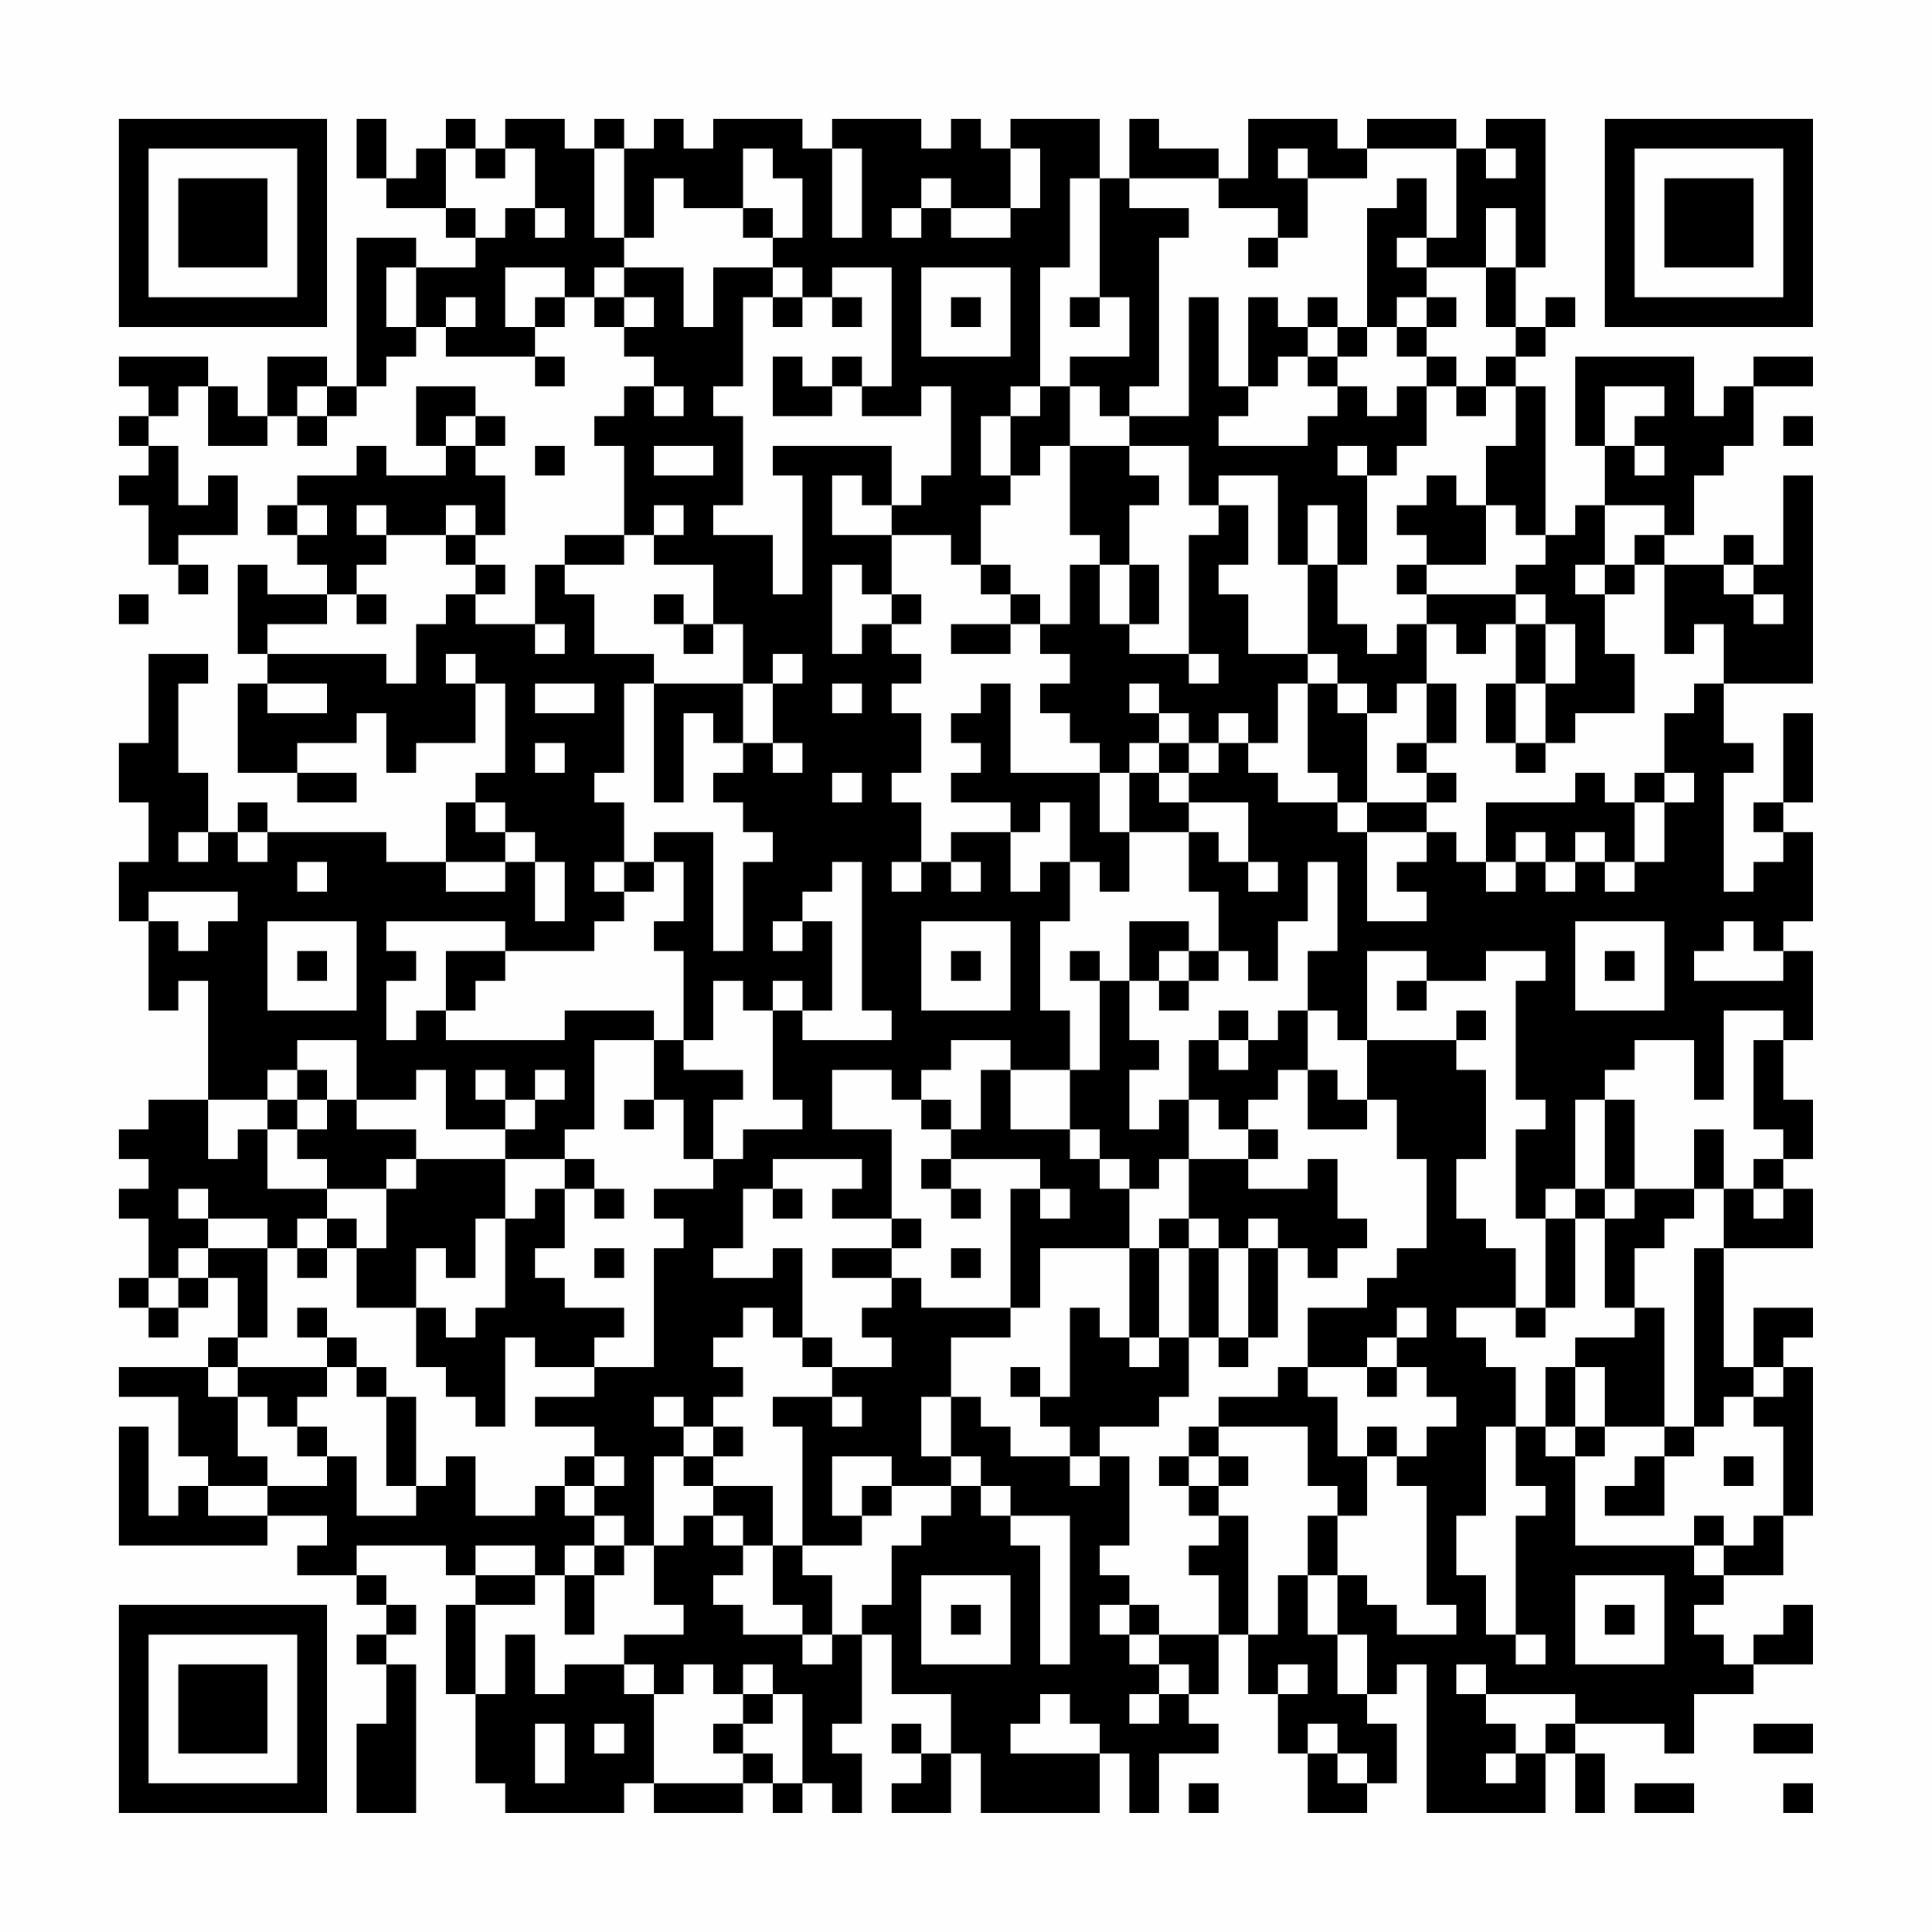 <?xml version="1.0" encoding="UTF-8"?>
<svg xmlns="http://www.w3.org/2000/svg" version="1.1" width="300" height="300" viewBox="0 0 300 300"><rect x="0" y="0" width="300" height="300" fill="#fefefe"/><g transform="scale(4.615)"><g transform="translate(4,4)"><path fill-rule="evenodd" d="M8 0L8 2L9 2L9 3L11 3L11 4L12 4L12 5L10 5L10 4L8 4L8 9L7 9L7 8L5 8L5 10L4 10L4 9L3 9L3 8L0 8L0 9L1 9L1 10L0 10L0 11L1 11L1 12L0 12L0 13L1 13L1 15L2 15L2 16L3 16L3 15L2 15L2 14L4 14L4 12L3 12L3 13L2 13L2 11L1 11L1 10L2 10L2 9L3 9L3 11L5 11L5 10L6 10L6 11L7 11L7 10L8 10L8 9L9 9L9 8L10 8L10 7L11 7L11 8L14 8L14 9L15 9L15 8L14 8L14 7L15 7L15 6L16 6L16 7L17 7L17 8L18 8L18 9L17 9L17 10L16 10L16 11L17 11L17 14L15 14L15 15L14 15L14 17L12 17L12 16L13 16L13 15L12 15L12 14L13 14L13 12L12 12L12 11L13 11L13 10L12 10L12 9L10 9L10 11L11 11L11 12L9 12L9 11L8 11L8 12L6 12L6 13L5 13L5 14L6 14L6 15L7 15L7 16L5 16L5 15L4 15L4 18L5 18L5 19L4 19L4 22L6 22L6 23L8 23L8 22L6 22L6 21L8 21L8 20L9 20L9 22L10 22L10 21L12 21L12 19L13 19L13 22L12 22L12 23L11 23L11 25L9 25L9 24L5 24L5 23L4 23L4 24L3 24L3 22L2 22L2 19L3 19L3 18L1 18L1 21L0 21L0 23L1 23L1 25L0 25L0 27L1 27L1 30L2 30L2 29L3 29L3 33L1 33L1 34L0 34L0 35L1 35L1 36L0 36L0 37L1 37L1 39L0 39L0 40L1 40L1 41L2 41L2 40L3 40L3 39L4 39L4 41L3 41L3 42L0 42L0 43L2 43L2 45L3 45L3 46L2 46L2 47L1 47L1 44L0 44L0 48L5 48L5 47L7 47L7 48L6 48L6 49L8 49L8 50L9 50L9 51L8 51L8 52L9 52L9 54L8 54L8 57L10 57L10 52L9 52L9 51L10 51L10 50L9 50L9 49L8 49L8 48L11 48L11 49L12 49L12 50L11 50L11 53L12 53L12 56L13 56L13 57L17 57L17 56L18 56L18 57L21 57L21 56L22 56L22 57L23 57L23 56L24 56L24 57L25 57L25 55L24 55L24 54L25 54L25 51L26 51L26 53L28 53L28 55L27 55L27 54L26 54L26 55L27 55L27 56L26 56L26 57L28 57L28 55L29 55L29 57L33 57L33 55L34 55L34 57L35 57L35 55L37 55L37 54L36 54L36 53L37 53L37 51L38 51L38 53L39 53L39 55L40 55L40 57L42 57L42 56L43 56L43 54L42 54L42 53L43 53L43 52L44 52L44 57L48 57L48 55L49 55L49 57L50 57L50 55L49 55L49 54L52 54L52 55L53 55L53 53L55 53L55 52L57 52L57 50L56 50L56 51L55 51L55 52L54 52L54 51L53 51L53 50L54 50L54 49L56 49L56 47L57 47L57 42L56 42L56 41L57 41L57 40L55 40L55 42L54 42L54 38L57 38L57 36L56 36L56 35L57 35L57 33L56 33L56 31L57 31L57 28L56 28L56 27L57 27L57 24L56 24L56 23L57 23L57 20L56 20L56 23L55 23L55 24L56 24L56 25L55 25L55 26L54 26L54 22L55 22L55 21L54 21L54 19L57 19L57 12L56 12L56 15L55 15L55 14L54 14L54 15L52 15L52 14L53 14L53 12L54 12L54 11L55 11L55 9L57 9L57 8L55 8L55 9L54 9L54 10L53 10L53 8L49 8L49 11L50 11L50 13L49 13L49 14L48 14L48 9L47 9L47 8L48 8L48 7L49 7L49 6L48 6L48 7L47 7L47 5L48 5L48 0L46 0L46 1L45 1L45 0L42 0L42 1L41 1L41 0L38 0L38 2L37 2L37 1L35 1L35 0L34 0L34 2L33 2L33 0L30 0L30 1L29 1L29 0L28 0L28 1L27 1L27 0L24 0L24 1L23 1L23 0L20 0L20 1L19 1L19 0L18 0L18 1L17 1L17 0L16 0L16 1L15 1L15 0L13 0L13 1L12 1L12 0L11 0L11 1L10 1L10 2L9 2L9 0ZM11 1L11 3L12 3L12 4L13 4L13 3L14 3L14 4L15 4L15 3L14 3L14 1L13 1L13 2L12 2L12 1ZM16 1L16 4L17 4L17 5L16 5L16 6L17 6L17 7L18 7L18 6L17 6L17 5L19 5L19 7L20 7L20 5L22 5L22 6L21 6L21 9L20 9L20 10L21 10L21 13L20 13L20 14L22 14L22 16L23 16L23 12L22 12L22 11L26 11L26 13L25 13L25 12L24 12L24 14L26 14L26 16L25 16L25 15L24 15L24 18L25 18L25 17L26 17L26 18L27 18L27 19L26 19L26 20L27 20L27 22L26 22L26 23L27 23L27 25L26 25L26 26L27 26L27 25L28 25L28 26L29 26L29 25L28 25L28 24L30 24L30 26L31 26L31 25L32 25L32 27L31 27L31 30L32 30L32 32L30 32L30 31L28 31L28 32L27 32L27 33L26 33L26 32L24 32L24 34L26 34L26 37L24 37L24 36L25 36L25 35L22 35L22 36L21 36L21 38L20 38L20 39L22 39L22 38L23 38L23 41L22 41L22 40L21 40L21 41L20 41L20 42L21 42L21 43L20 43L20 44L19 44L19 43L18 43L18 44L19 44L19 45L18 45L18 48L17 48L17 47L16 47L16 46L17 46L17 45L16 45L16 44L14 44L14 43L16 43L16 42L18 42L18 38L19 38L19 37L18 37L18 36L20 36L20 35L21 35L21 34L23 34L23 33L22 33L22 30L23 30L23 31L26 31L26 30L25 30L25 25L24 25L24 26L23 26L23 27L22 27L22 28L23 28L23 27L24 27L24 30L23 30L23 29L22 29L22 30L21 30L21 29L20 29L20 31L19 31L19 28L18 28L18 27L19 27L19 25L18 25L18 24L20 24L20 28L21 28L21 25L22 25L22 24L21 24L21 23L20 23L20 22L21 22L21 21L22 21L22 22L23 22L23 21L22 21L22 19L23 19L23 18L22 18L22 19L21 19L21 17L20 17L20 15L18 15L18 14L19 14L19 13L18 13L18 14L17 14L17 15L15 15L15 16L16 16L16 18L18 18L18 19L17 19L17 22L16 22L16 23L17 23L17 25L16 25L16 26L17 26L17 27L16 27L16 28L13 28L13 27L9 27L9 28L10 28L10 29L9 29L9 31L10 31L10 30L11 30L11 31L15 31L15 30L18 30L18 31L16 31L16 34L15 34L15 35L13 35L13 34L14 34L14 33L15 33L15 32L14 32L14 33L13 33L13 32L12 32L12 33L13 33L13 34L11 34L11 32L10 32L10 33L8 33L8 31L6 31L6 32L5 32L5 33L3 33L3 35L4 35L4 34L5 34L5 36L7 36L7 37L6 37L6 38L5 38L5 37L3 37L3 36L2 36L2 37L3 37L3 38L2 38L2 39L1 39L1 40L2 40L2 39L3 39L3 38L5 38L5 41L4 41L4 42L3 42L3 43L4 43L4 45L5 45L5 46L3 46L3 47L5 47L5 46L7 46L7 45L8 45L8 47L10 47L10 46L11 46L11 45L12 45L12 47L14 47L14 46L15 46L15 47L16 47L16 48L15 48L15 49L14 49L14 48L12 48L12 49L14 49L14 50L12 50L12 53L13 53L13 51L14 51L14 53L15 53L15 52L17 52L17 53L18 53L18 56L21 56L21 55L22 55L22 56L23 56L23 53L22 53L22 52L21 52L21 53L20 53L20 52L19 52L19 53L18 53L18 52L17 52L17 51L19 51L19 50L18 50L18 48L19 48L19 47L20 47L20 48L21 48L21 49L20 49L20 50L21 50L21 51L23 51L23 52L24 52L24 51L25 51L25 50L26 50L26 48L27 48L27 47L28 47L28 46L29 46L29 47L30 47L30 48L31 48L31 52L32 52L32 47L30 47L30 46L29 46L29 45L28 45L28 43L29 43L29 44L30 44L30 45L32 45L32 46L33 46L33 45L34 45L34 48L33 48L33 49L34 49L34 50L33 50L33 51L34 51L34 52L35 52L35 53L34 53L34 54L35 54L35 53L36 53L36 52L35 52L35 51L37 51L37 49L36 49L36 48L37 48L37 47L38 47L38 51L39 51L39 49L40 49L40 51L41 51L41 53L42 53L42 51L41 51L41 49L42 49L42 50L43 50L43 51L45 51L45 50L44 50L44 46L43 46L43 45L44 45L44 44L45 44L45 43L44 43L44 42L43 42L43 41L44 41L44 40L43 40L43 41L42 41L42 42L40 42L40 40L42 40L42 39L43 39L43 38L44 38L44 35L43 35L43 33L42 33L42 31L45 31L45 32L46 32L46 35L45 35L45 37L46 37L46 38L47 38L47 40L45 40L45 41L46 41L46 42L47 42L47 44L46 44L46 47L45 47L45 49L46 49L46 51L47 51L47 52L48 52L48 51L47 51L47 47L48 47L48 46L47 46L47 44L48 44L48 45L49 45L49 48L53 48L53 49L54 49L54 48L55 48L55 47L56 47L56 44L55 44L55 43L56 43L56 42L55 42L55 43L54 43L54 44L53 44L53 38L54 38L54 36L55 36L55 37L56 37L56 36L55 36L55 35L56 35L56 34L55 34L55 31L56 31L56 30L54 30L54 33L53 33L53 31L51 31L51 32L50 32L50 33L49 33L49 36L48 36L48 37L47 37L47 34L48 34L48 33L47 33L47 29L48 29L48 28L46 28L46 29L44 29L44 28L42 28L42 31L41 31L41 30L40 30L40 28L41 28L41 25L40 25L40 27L39 27L39 29L38 29L38 28L37 28L37 26L36 26L36 24L37 24L37 25L38 25L38 26L39 26L39 25L38 25L38 23L36 23L36 22L37 22L37 21L38 21L38 22L39 22L39 23L41 23L41 24L42 24L42 27L44 27L44 26L43 26L43 25L44 25L44 24L45 24L45 25L46 25L46 26L47 26L47 25L48 25L48 26L49 26L49 25L50 25L50 26L51 26L51 25L52 25L52 23L53 23L53 22L52 22L52 20L53 20L53 19L54 19L54 17L53 17L53 18L52 18L52 15L51 15L51 14L52 14L52 13L50 13L50 15L49 15L49 16L50 16L50 18L51 18L51 20L49 20L49 21L48 21L48 19L49 19L49 17L48 17L48 16L47 16L47 15L48 15L48 14L47 14L47 13L46 13L46 11L47 11L47 9L46 9L46 8L47 8L47 7L46 7L46 5L47 5L47 3L46 3L46 5L44 5L44 4L45 4L45 1L42 1L42 2L40 2L40 1L39 1L39 2L40 2L40 4L39 4L39 3L37 3L37 2L34 2L34 3L36 3L36 4L35 4L35 9L34 9L34 10L33 10L33 9L32 9L32 8L34 8L34 6L33 6L33 2L32 2L32 5L31 5L31 9L30 9L30 10L29 10L29 12L30 12L30 13L29 13L29 15L28 15L28 14L26 14L26 13L27 13L27 12L28 12L28 9L27 9L27 10L25 10L25 9L26 9L26 5L24 5L24 6L23 6L23 5L22 5L22 4L23 4L23 2L22 2L22 1L21 1L21 3L19 3L19 2L18 2L18 4L17 4L17 1ZM24 1L24 4L25 4L25 1ZM30 1L30 3L28 3L28 2L27 2L27 3L26 3L26 4L27 4L27 3L28 3L28 4L30 4L30 3L31 3L31 1ZM46 1L46 2L47 2L47 1ZM43 2L43 3L42 3L42 7L41 7L41 6L40 6L40 7L39 7L39 6L38 6L38 9L37 9L37 6L36 6L36 10L34 10L34 11L32 11L32 9L31 9L31 10L30 10L30 12L31 12L31 11L32 11L32 14L33 14L33 15L32 15L32 17L31 17L31 16L30 16L30 15L29 15L29 16L30 16L30 17L28 17L28 18L30 18L30 17L31 17L31 18L32 18L32 19L31 19L31 20L32 20L32 21L33 21L33 22L30 22L30 19L29 19L29 20L28 20L28 21L29 21L29 22L28 22L28 23L30 23L30 24L31 24L31 23L32 23L32 25L33 25L33 26L34 26L34 24L36 24L36 23L35 23L35 22L36 22L36 21L37 21L37 20L38 20L38 21L39 21L39 19L40 19L40 22L41 22L41 23L42 23L42 24L44 24L44 23L45 23L45 22L44 22L44 21L45 21L45 19L44 19L44 17L45 17L45 18L46 18L46 17L47 17L47 19L46 19L46 21L47 21L47 22L48 22L48 21L47 21L47 19L48 19L48 17L47 17L47 16L44 16L44 15L46 15L46 13L45 13L45 12L44 12L44 13L43 13L43 14L44 14L44 15L43 15L43 16L44 16L44 17L43 17L43 18L42 18L42 17L41 17L41 15L42 15L42 12L43 12L43 11L44 11L44 9L45 9L45 10L46 10L46 9L45 9L45 8L44 8L44 7L45 7L45 6L44 6L44 5L43 5L43 4L44 4L44 2ZM21 3L21 4L22 4L22 3ZM38 4L38 5L39 5L39 4ZM9 5L9 7L10 7L10 5ZM13 5L13 7L14 7L14 6L15 6L15 5ZM27 5L27 8L30 8L30 5ZM11 6L11 7L12 7L12 6ZM22 6L22 7L23 7L23 6ZM24 6L24 7L25 7L25 6ZM28 6L28 7L29 7L29 6ZM32 6L32 7L33 7L33 6ZM43 6L43 7L42 7L42 8L41 8L41 7L40 7L40 8L39 8L39 9L38 9L38 10L37 10L37 11L40 11L40 10L41 10L41 9L42 9L42 10L43 10L43 9L44 9L44 8L43 8L43 7L44 7L44 6ZM22 8L22 10L24 10L24 9L25 9L25 8L24 8L24 9L23 9L23 8ZM40 8L40 9L41 9L41 8ZM6 9L6 10L7 10L7 9ZM18 9L18 10L19 10L19 9ZM50 9L50 11L51 11L51 12L52 12L52 11L51 11L51 10L52 10L52 9ZM11 10L11 11L12 11L12 10ZM56 10L56 11L57 11L57 10ZM14 11L14 12L15 12L15 11ZM18 11L18 12L20 12L20 11ZM34 11L34 12L35 12L35 13L34 13L34 15L33 15L33 17L34 17L34 18L36 18L36 19L37 19L37 18L36 18L36 14L37 14L37 13L38 13L38 15L37 15L37 16L38 16L38 18L40 18L40 19L41 19L41 20L42 20L42 23L44 23L44 22L43 22L43 21L44 21L44 19L43 19L43 20L42 20L42 19L41 19L41 18L40 18L40 15L41 15L41 13L40 13L40 15L39 15L39 12L37 12L37 13L36 13L36 11ZM41 11L41 12L42 12L42 11ZM6 13L6 14L7 14L7 13ZM8 13L8 14L9 14L9 15L8 15L8 16L7 16L7 17L5 17L5 18L9 18L9 19L10 19L10 17L11 17L11 16L12 16L12 15L11 15L11 14L12 14L12 13L11 13L11 14L9 14L9 13ZM34 15L34 17L35 17L35 15ZM50 15L50 16L51 16L51 15ZM54 15L54 16L55 16L55 17L56 17L56 16L55 16L55 15ZM0 16L0 17L1 17L1 16ZM8 16L8 17L9 17L9 16ZM18 16L18 17L19 17L19 18L20 18L20 17L19 17L19 16ZM26 16L26 17L27 17L27 16ZM14 17L14 18L15 18L15 17ZM11 18L11 19L12 19L12 18ZM5 19L5 20L7 20L7 19ZM14 19L14 20L16 20L16 19ZM18 19L18 23L19 23L19 20L20 20L20 21L21 21L21 19ZM24 19L24 20L25 20L25 19ZM34 19L34 20L35 20L35 21L34 21L34 22L33 22L33 24L34 24L34 22L35 22L35 21L36 21L36 20L35 20L35 19ZM14 21L14 22L15 22L15 21ZM24 22L24 23L25 23L25 22ZM49 22L49 23L46 23L46 25L47 25L47 24L48 24L48 25L49 25L49 24L50 24L50 25L51 25L51 23L52 23L52 22L51 22L51 23L50 23L50 22ZM12 23L12 24L13 24L13 25L11 25L11 26L13 26L13 25L14 25L14 27L15 27L15 25L14 25L14 24L13 24L13 23ZM2 24L2 25L3 25L3 24ZM4 24L4 25L5 25L5 24ZM6 25L6 26L7 26L7 25ZM17 25L17 26L18 26L18 25ZM1 26L1 27L2 27L2 28L3 28L3 27L4 27L4 26ZM5 27L5 30L8 30L8 27ZM27 27L27 30L30 30L30 27ZM34 27L34 29L33 29L33 28L32 28L32 29L33 29L33 32L32 32L32 34L30 34L30 32L29 32L29 34L28 34L28 33L27 33L27 34L28 34L28 35L27 35L27 36L28 36L28 37L29 37L29 36L28 36L28 35L31 35L31 36L30 36L30 40L27 40L27 39L26 39L26 38L27 38L27 37L26 37L26 38L24 38L24 39L26 39L26 40L25 40L25 41L26 41L26 42L24 42L24 41L23 41L23 42L24 42L24 43L22 43L22 44L23 44L23 48L22 48L22 46L20 46L20 45L21 45L21 44L20 44L20 45L19 45L19 46L20 46L20 47L21 47L21 48L22 48L22 50L23 50L23 51L24 51L24 49L23 49L23 48L25 48L25 47L26 47L26 46L28 46L28 45L27 45L27 43L28 43L28 41L30 41L30 40L31 40L31 38L34 38L34 41L33 41L33 40L32 40L32 43L31 43L31 42L30 42L30 43L31 43L31 44L32 44L32 45L33 45L33 44L35 44L35 43L36 43L36 41L37 41L37 42L38 42L38 41L39 41L39 38L40 38L40 39L41 39L41 38L42 38L42 37L41 37L41 35L40 35L40 36L38 36L38 35L39 35L39 34L38 34L38 33L39 33L39 32L40 32L40 34L42 34L42 33L41 33L41 32L40 32L40 30L39 30L39 31L38 31L38 30L37 30L37 31L36 31L36 33L35 33L35 34L34 34L34 32L35 32L35 31L34 31L34 29L35 29L35 30L36 30L36 29L37 29L37 28L36 28L36 27ZM49 27L49 30L52 30L52 27ZM54 27L54 28L53 28L53 29L56 29L56 28L55 28L55 27ZM6 28L6 29L7 29L7 28ZM11 28L11 30L12 30L12 29L13 29L13 28ZM28 28L28 29L29 29L29 28ZM35 28L35 29L36 29L36 28ZM50 28L50 29L51 29L51 28ZM43 29L43 30L44 30L44 29ZM45 30L45 31L46 31L46 30ZM18 31L18 33L17 33L17 34L18 34L18 33L19 33L19 35L20 35L20 33L21 33L21 32L19 32L19 31ZM37 31L37 32L38 32L38 31ZM6 32L6 33L5 33L5 34L6 34L6 35L7 35L7 36L9 36L9 38L8 38L8 37L7 37L7 38L6 38L6 39L7 39L7 38L8 38L8 40L10 40L10 42L11 42L11 43L12 43L12 44L13 44L13 41L14 41L14 42L16 42L16 41L17 41L17 40L15 40L15 39L14 39L14 38L15 38L15 36L16 36L16 37L17 37L17 36L16 36L16 35L15 35L15 36L14 36L14 37L13 37L13 35L10 35L10 34L8 34L8 33L7 33L7 32ZM6 33L6 34L7 34L7 33ZM36 33L36 35L35 35L35 36L34 36L34 35L33 35L33 34L32 34L32 35L33 35L33 36L34 36L34 38L35 38L35 41L34 41L34 42L35 42L35 41L36 41L36 38L37 38L37 41L38 41L38 38L39 38L39 37L38 37L38 38L37 38L37 37L36 37L36 35L38 35L38 34L37 34L37 33ZM50 33L50 36L49 36L49 37L48 37L48 40L47 40L47 41L48 41L48 40L49 40L49 37L50 37L50 40L51 40L51 41L49 41L49 42L48 42L48 44L49 44L49 45L50 45L50 44L52 44L52 45L51 45L51 46L50 46L50 47L52 47L52 45L53 45L53 44L52 44L52 40L51 40L51 38L52 38L52 37L53 37L53 36L54 36L54 34L53 34L53 36L51 36L51 33ZM9 35L9 36L10 36L10 35ZM22 36L22 37L23 37L23 36ZM31 36L31 37L32 37L32 36ZM50 36L50 37L51 37L51 36ZM12 37L12 39L11 39L11 38L10 38L10 40L11 40L11 41L12 41L12 40L13 40L13 37ZM35 37L35 38L36 38L36 37ZM16 38L16 39L17 39L17 38ZM28 38L28 39L29 39L29 38ZM6 40L6 41L7 41L7 42L4 42L4 43L5 43L5 44L6 44L6 45L7 45L7 44L6 44L6 43L7 43L7 42L8 42L8 43L9 43L9 46L10 46L10 43L9 43L9 42L8 42L8 41L7 41L7 40ZM39 42L39 43L37 43L37 44L36 44L36 45L35 45L35 46L36 46L36 47L37 47L37 46L38 46L38 45L37 45L37 44L40 44L40 46L41 46L41 47L40 47L40 49L41 49L41 47L42 47L42 45L43 45L43 44L42 44L42 45L41 45L41 43L40 43L40 42ZM42 42L42 43L43 43L43 42ZM49 42L49 44L50 44L50 42ZM24 43L24 44L25 44L25 43ZM15 45L15 46L16 46L16 45ZM24 45L24 47L25 47L25 46L26 46L26 45ZM36 45L36 46L37 46L37 45ZM54 45L54 46L55 46L55 45ZM53 47L53 48L54 48L54 47ZM16 48L16 49L15 49L15 51L16 51L16 49L17 49L17 48ZM27 49L27 52L30 52L30 49ZM49 49L49 52L52 52L52 49ZM28 50L28 51L29 51L29 50ZM34 50L34 51L35 51L35 50ZM50 50L50 51L51 51L51 50ZM39 52L39 53L40 53L40 52ZM45 52L45 53L46 53L46 54L47 54L47 55L46 55L46 56L47 56L47 55L48 55L48 54L49 54L49 53L46 53L46 52ZM21 53L21 54L20 54L20 55L21 55L21 54L22 54L22 53ZM31 53L31 54L30 54L30 55L33 55L33 54L32 54L32 53ZM14 54L14 56L15 56L15 54ZM16 54L16 55L17 55L17 54ZM40 54L40 55L41 55L41 56L42 56L42 55L41 55L41 54ZM55 54L55 55L57 55L57 54ZM36 56L36 57L37 57L37 56ZM51 56L51 57L53 57L53 56ZM56 56L56 57L57 57L57 56ZM0 0L0 7L7 7L7 0ZM1 1L1 6L6 6L6 1ZM2 2L2 5L5 5L5 2ZM50 0L50 7L57 7L57 0ZM51 1L51 6L56 6L56 1ZM52 2L52 5L55 5L55 2ZM0 50L0 57L7 57L7 50ZM1 51L1 56L6 56L6 51ZM2 52L2 55L5 55L5 52Z" fill="#000000"/></g></g></svg>
